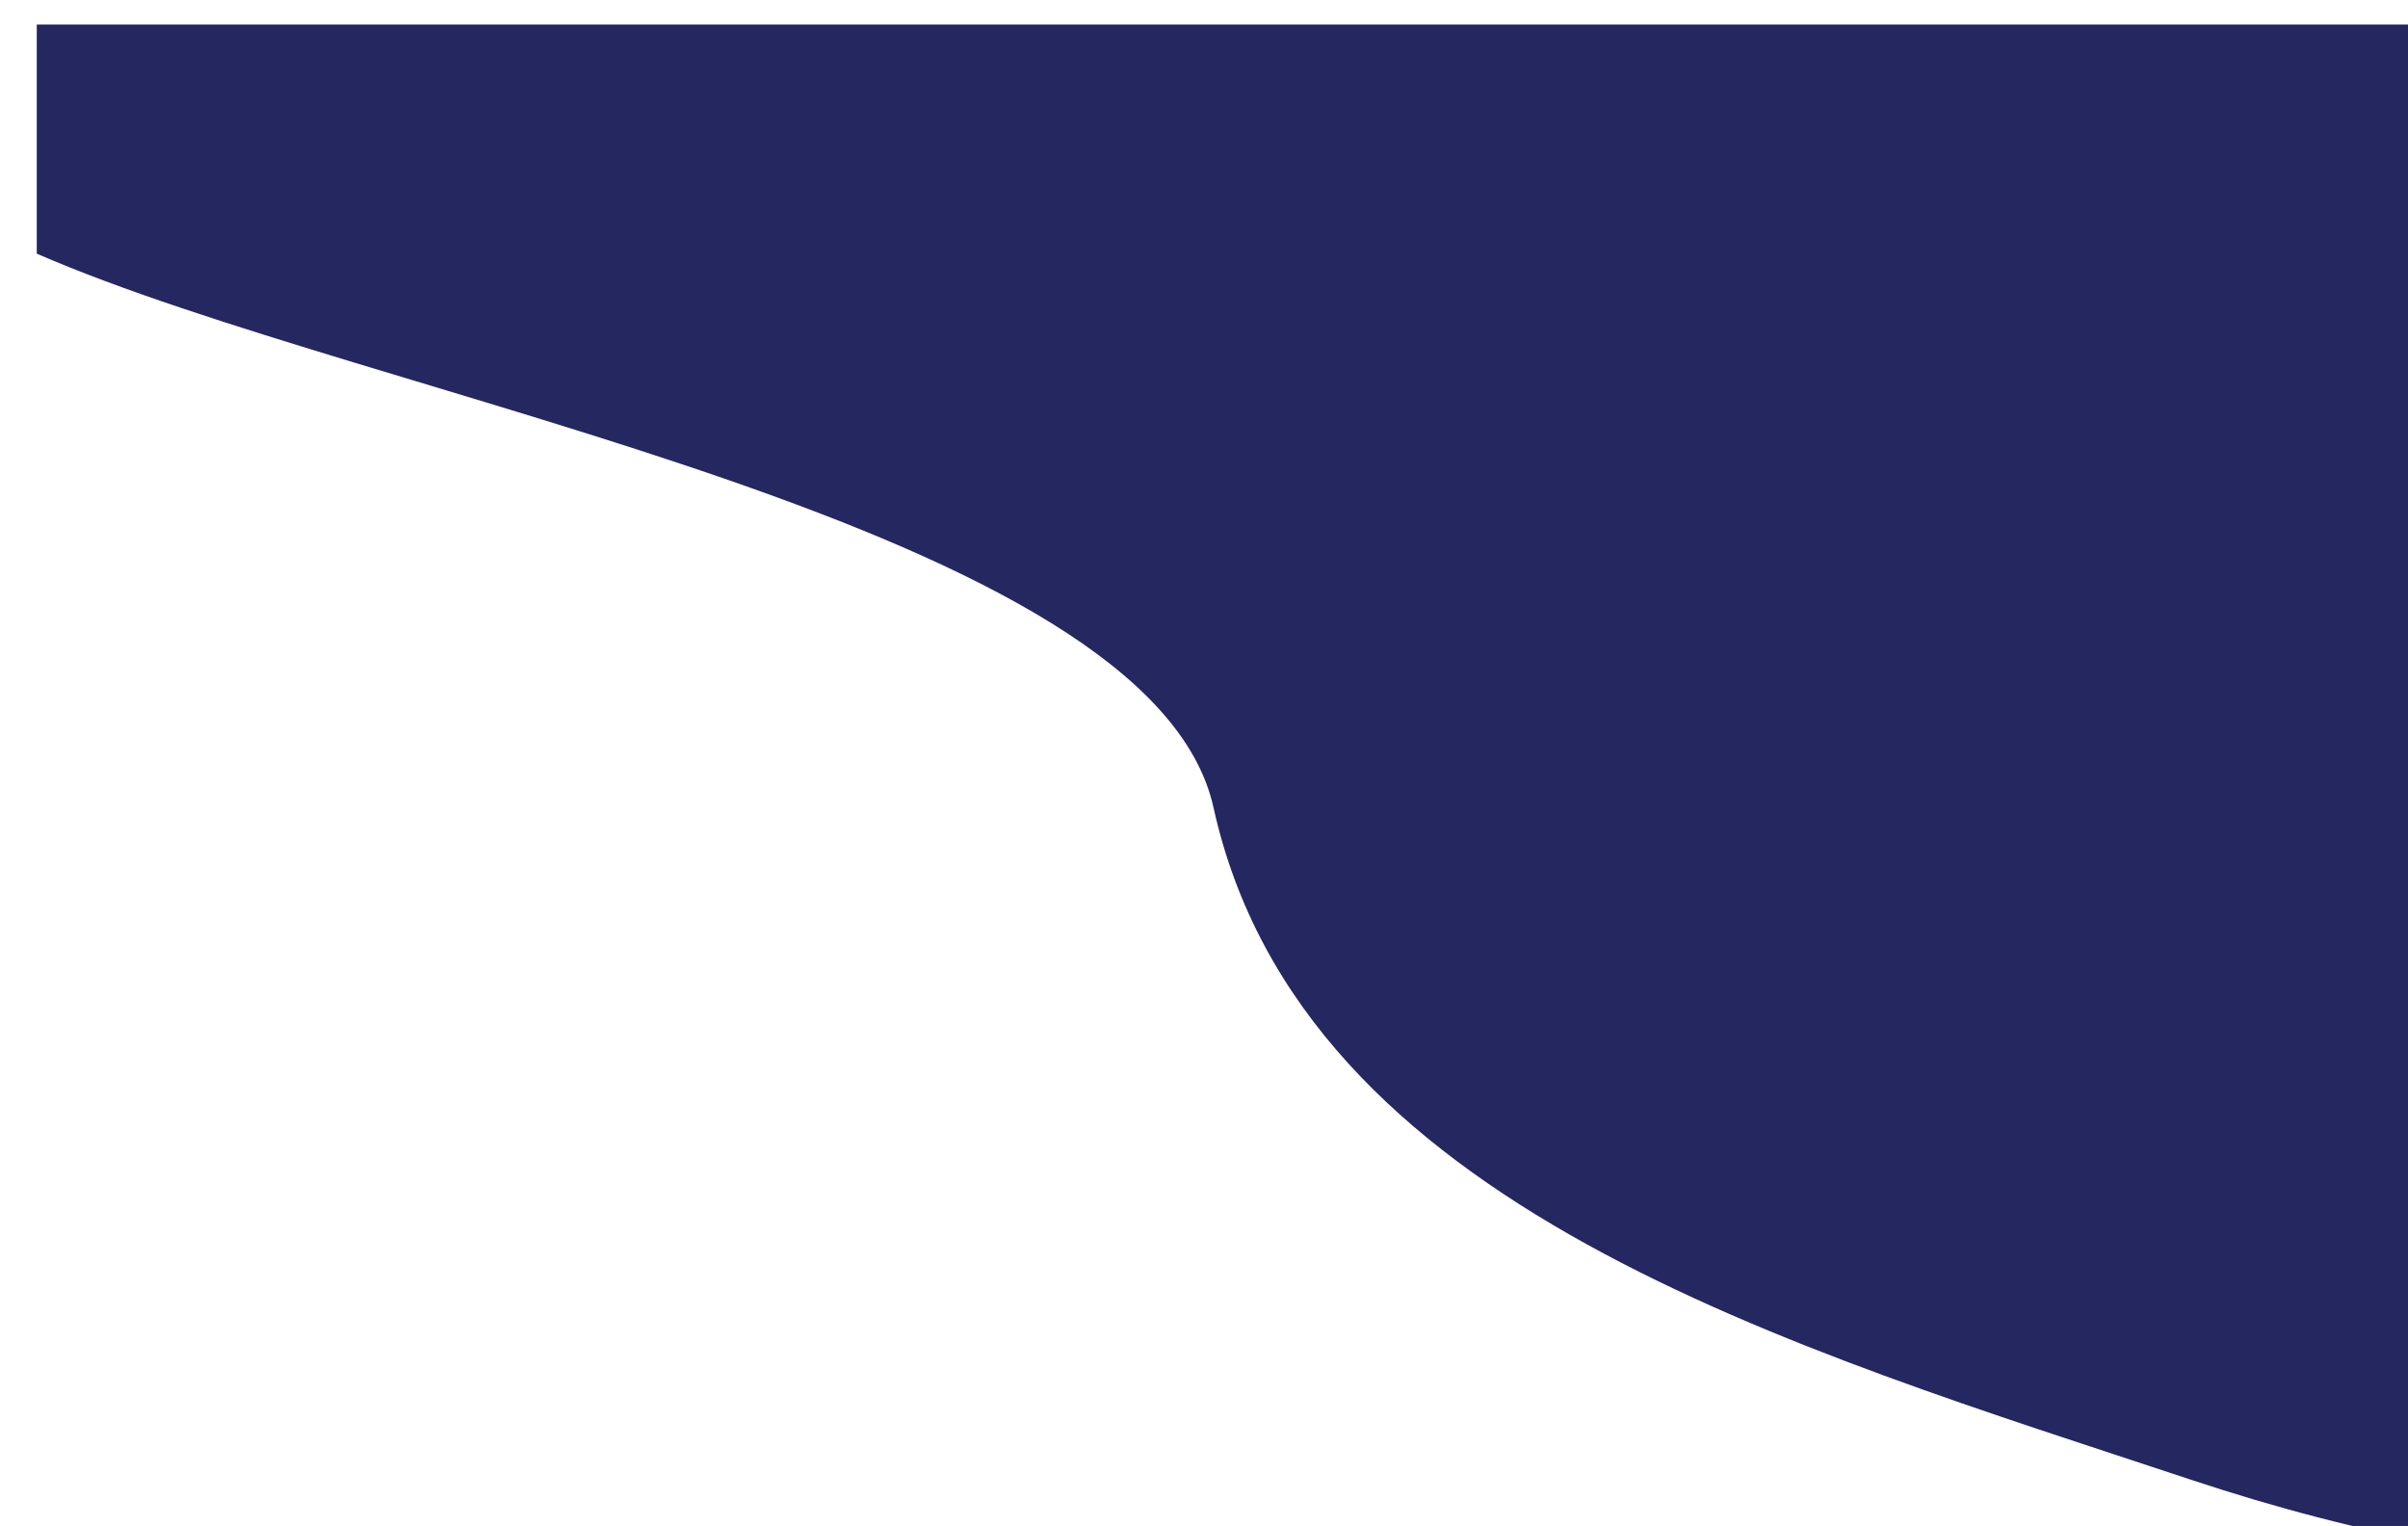 <svg width="393" height="249" viewBox="0 0 393 249" fill="none" xmlns="http://www.w3.org/2000/svg">
<g filter="url(#filter0_i_149_441)">
<path d="M393 248.167C379.086 245.65 365.25 241.995 351.703 237.495C286.854 215.954 206.477 193.04 192.061 127.804C181.884 81.755 55.059 61.379 0 37.39V0H393V248.167Z" fill="#242760"/>
</g>
<defs>
<filter id="filter0_i_149_441" x="0" y="0" width="399" height="252.167" filterUnits="userSpaceOnUse" color-interpolation-filters="sRGB">
<feFlood flood-opacity="0" result="BackgroundImageFix"/>
<feBlend mode="normal" in="SourceGraphic" in2="BackgroundImageFix" result="shape"/>
<feColorMatrix in="SourceAlpha" type="matrix" values="0 0 0 0 0 0 0 0 0 0 0 0 0 0 0 0 0 0 127 0" result="hardAlpha"/>
<feOffset dx="6" dy="4"/>
<feGaussianBlur stdDeviation="4"/>
<feComposite in2="hardAlpha" operator="arithmetic" k2="-1" k3="1"/>
<feColorMatrix type="matrix" values="0 0 0 0 0 0 0 0 0 0 0 0 0 0 0 0 0 0 0.25 0"/>
<feBlend mode="normal" in2="shape" result="effect1_innerShadow_149_441"/>
</filter>
</defs>
</svg>
